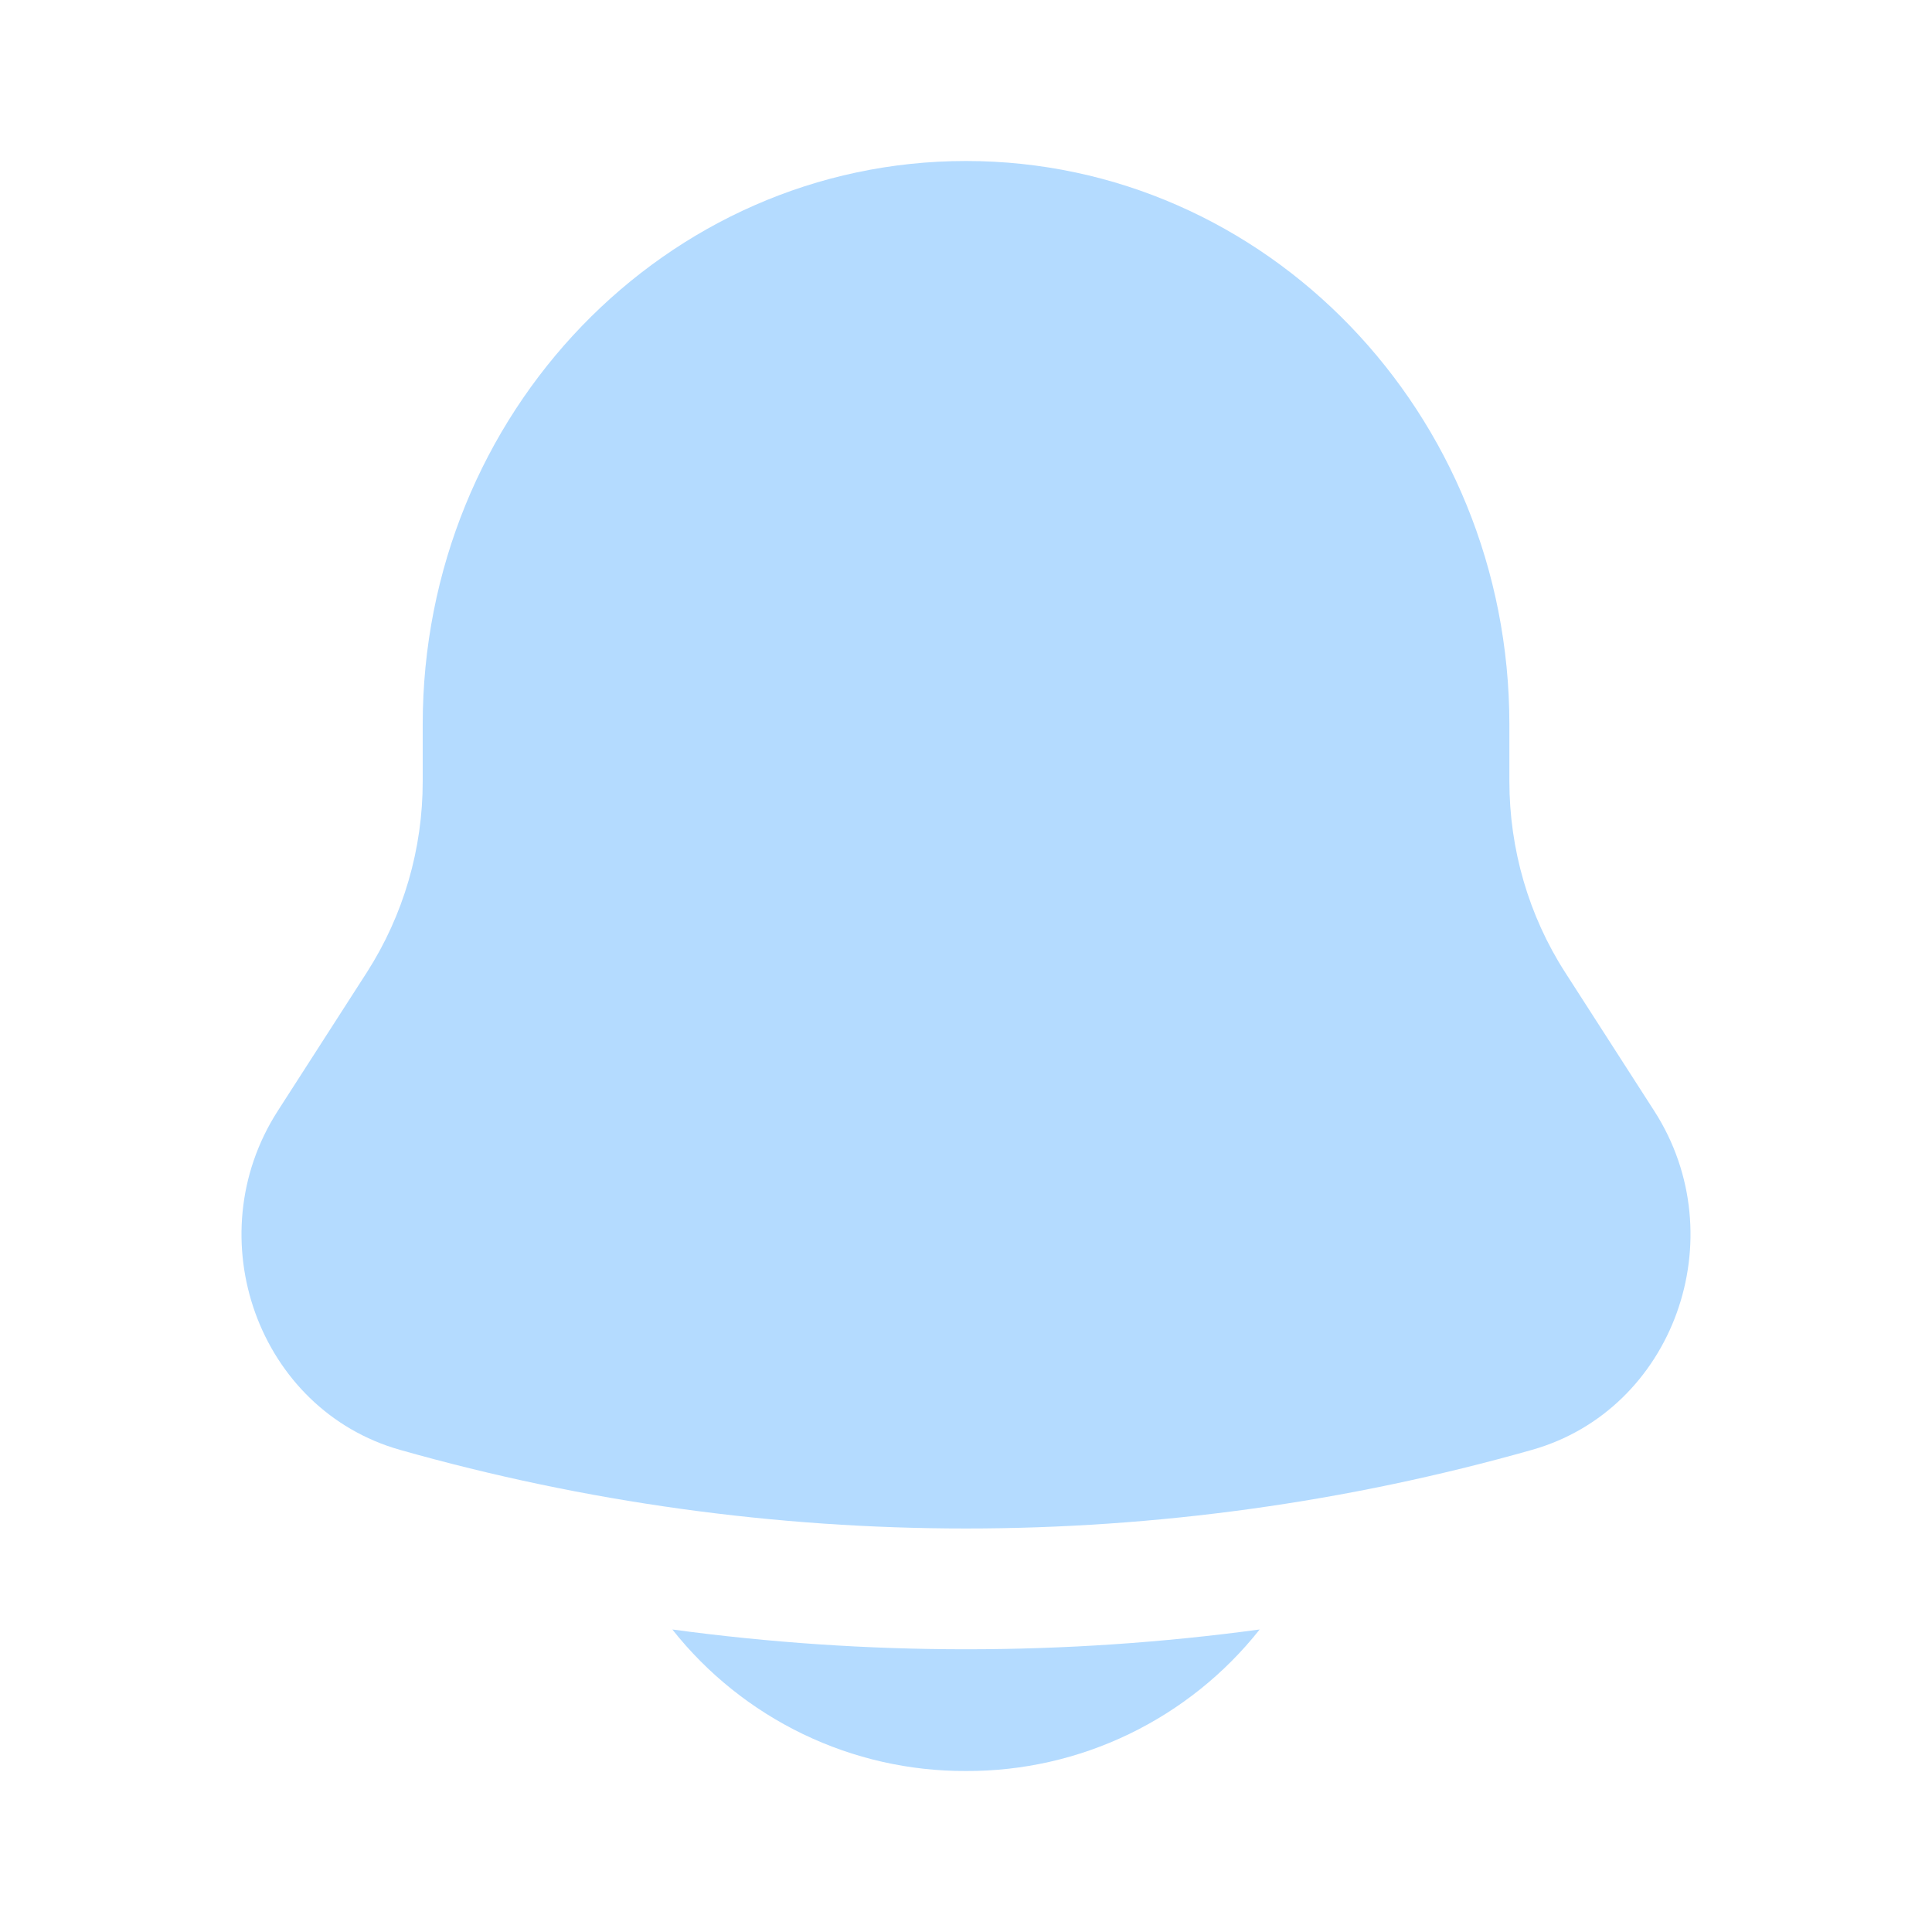 <svg width="24" height="24" viewBox="0 0 24 24" fill="none" xmlns="http://www.w3.org/2000/svg">
<g id="solar:bell-bold">
<path id="Vector" d="M8.352 20.242C8.787 20.792 9.342 21.236 9.974 21.541C10.606 21.846 11.299 22.003 12 22C12.701 22.003 13.394 21.846 14.026 21.541C14.658 21.236 15.213 20.792 15.648 20.242C13.227 20.57 10.773 20.57 8.352 20.242ZM18.75 9V9.704C18.75 10.549 18.99 11.375 19.442 12.078L20.55 13.801C21.561 15.375 20.789 17.514 19.03 18.011C14.434 19.313 9.566 19.313 4.97 18.011C3.211 17.514 2.439 15.375 3.45 13.801L4.558 12.078C5.012 11.369 5.252 10.545 5.251 9.704V9C5.251 5.134 8.273 2 12 2C15.727 2 18.75 5.134 18.75 9Z" fill="#B4DBFF"/>
</g>
</svg>

